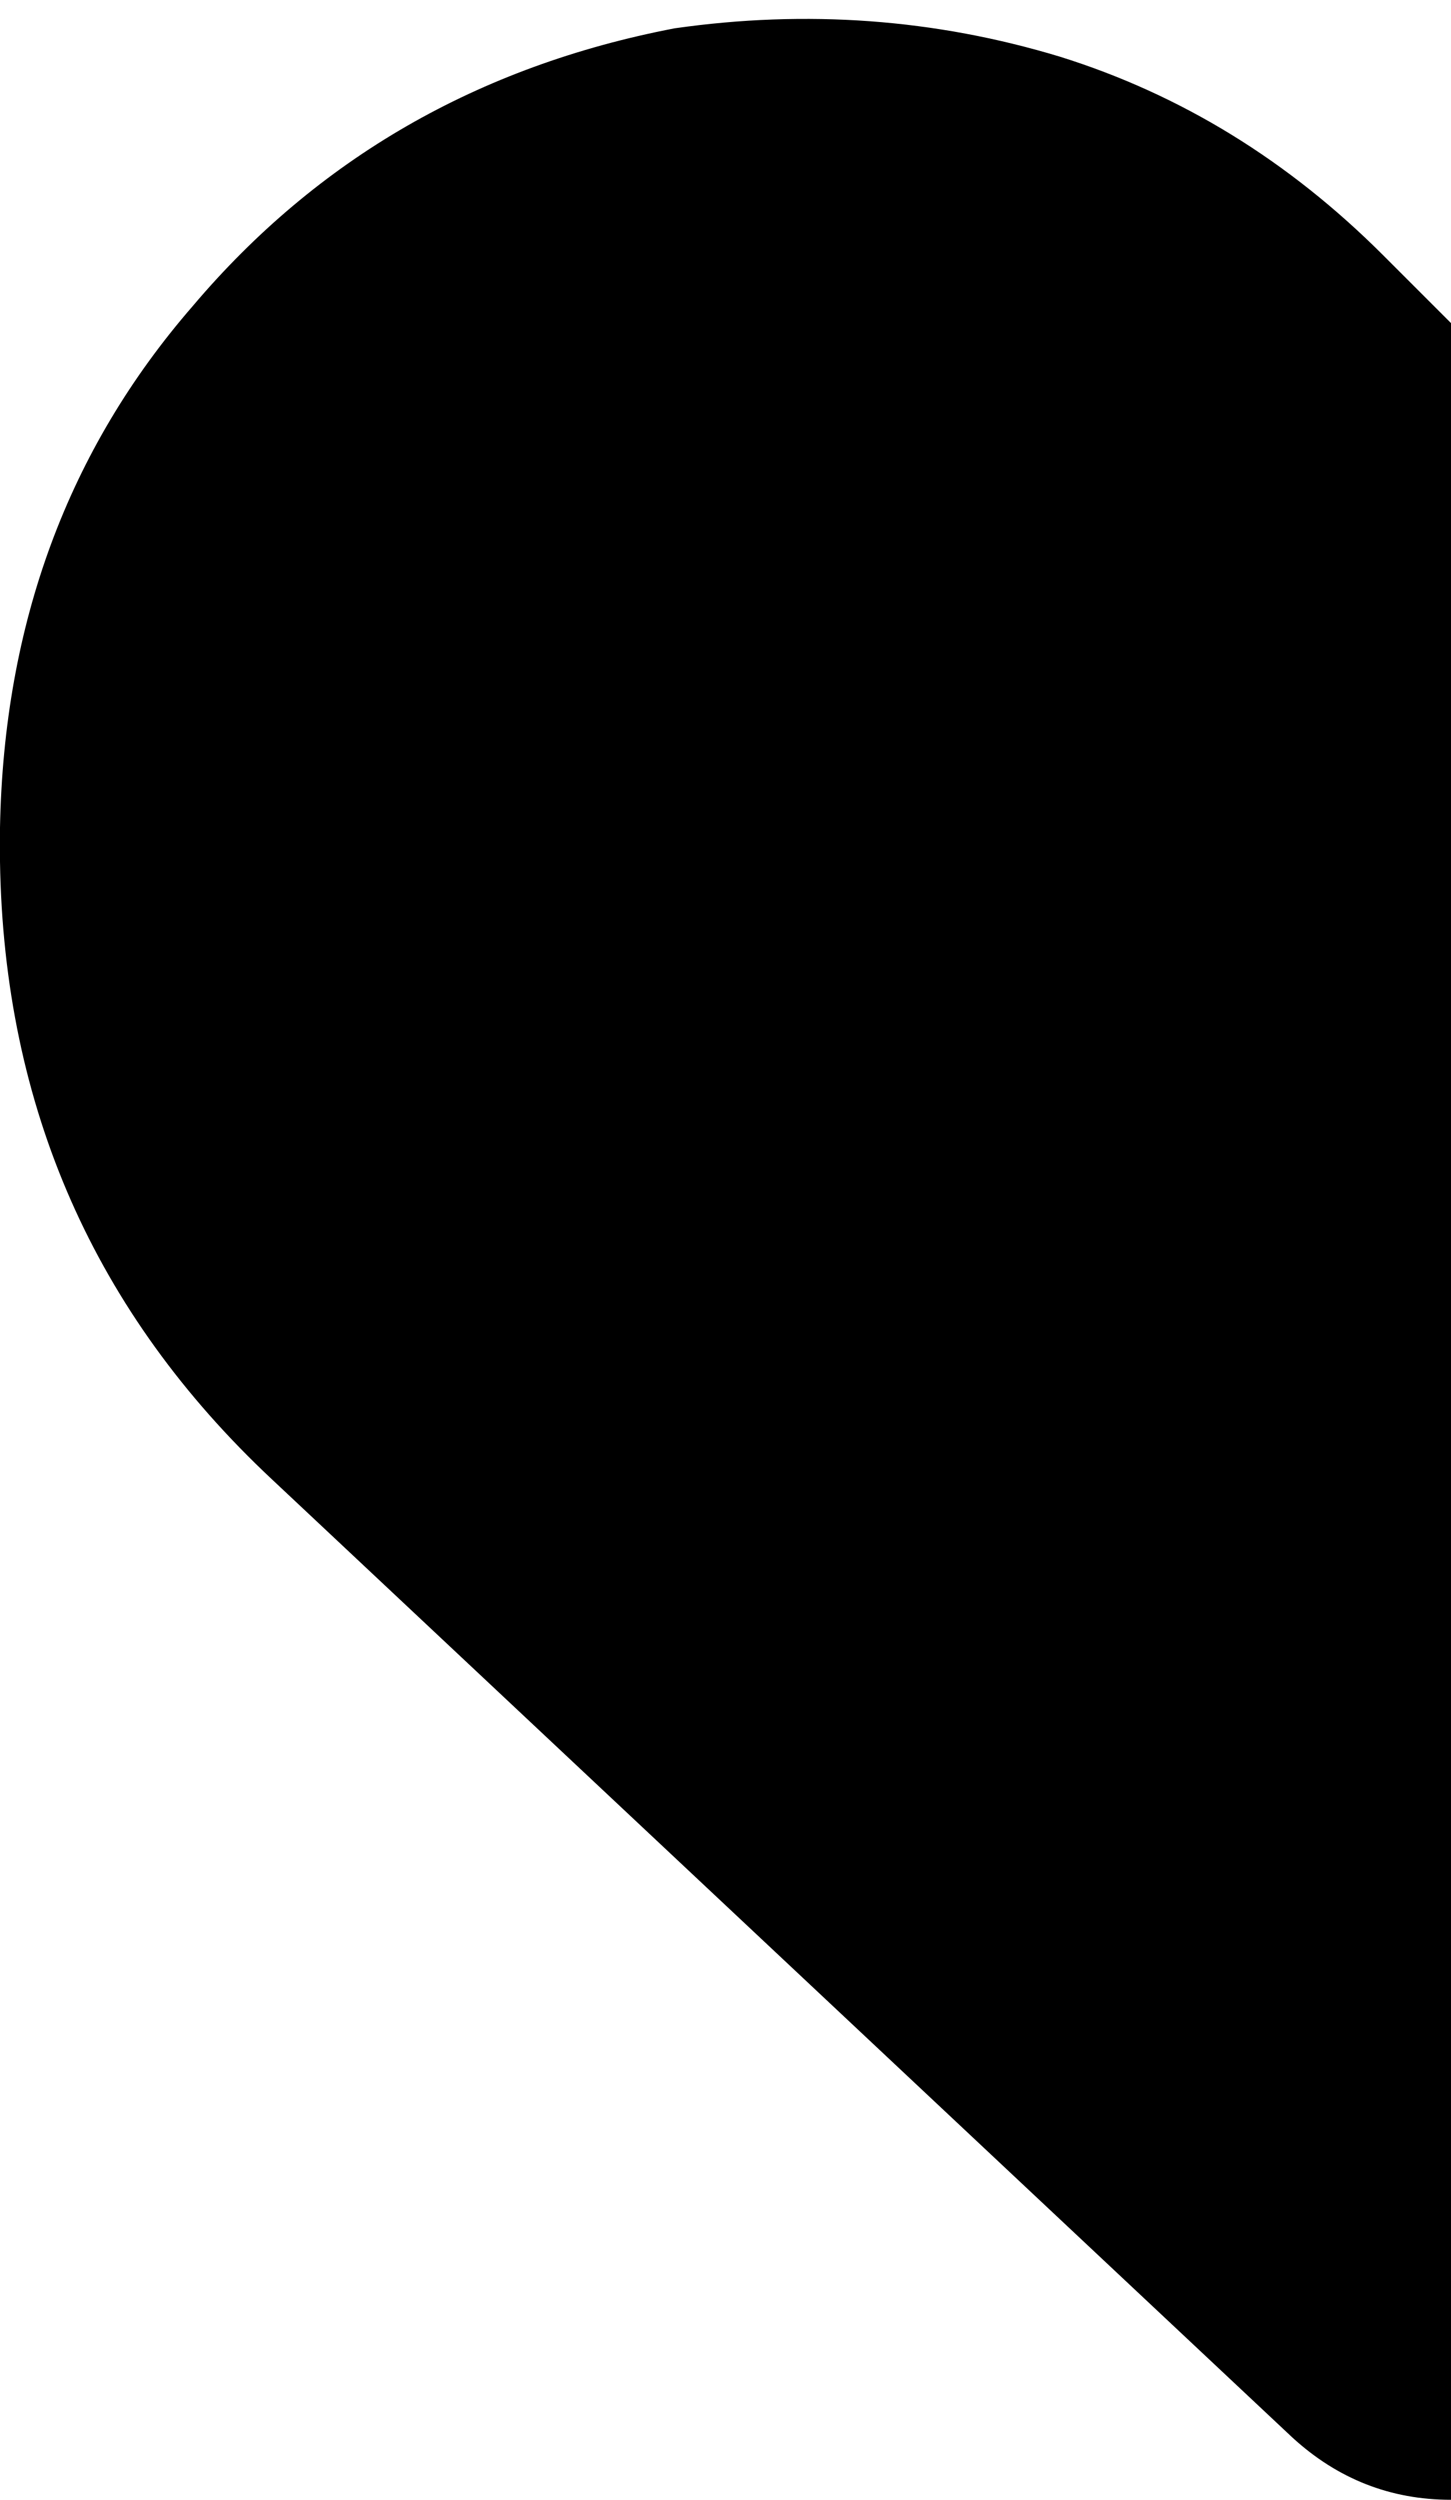 <svg viewBox="0 0 256 441">
  <path
    d="M 256 57 L 244 45 L 244 45 Q 219 20 187 10 Q 154 0 119 5 Q 67 15 34 54 Q 1 92 0 146 L 0 152 Q 1 217 48 261 L 228 430 Q 240 441 256 441 L 256 390 L 256 125 L 256 57 L 256 57 Z"
  />
</svg>